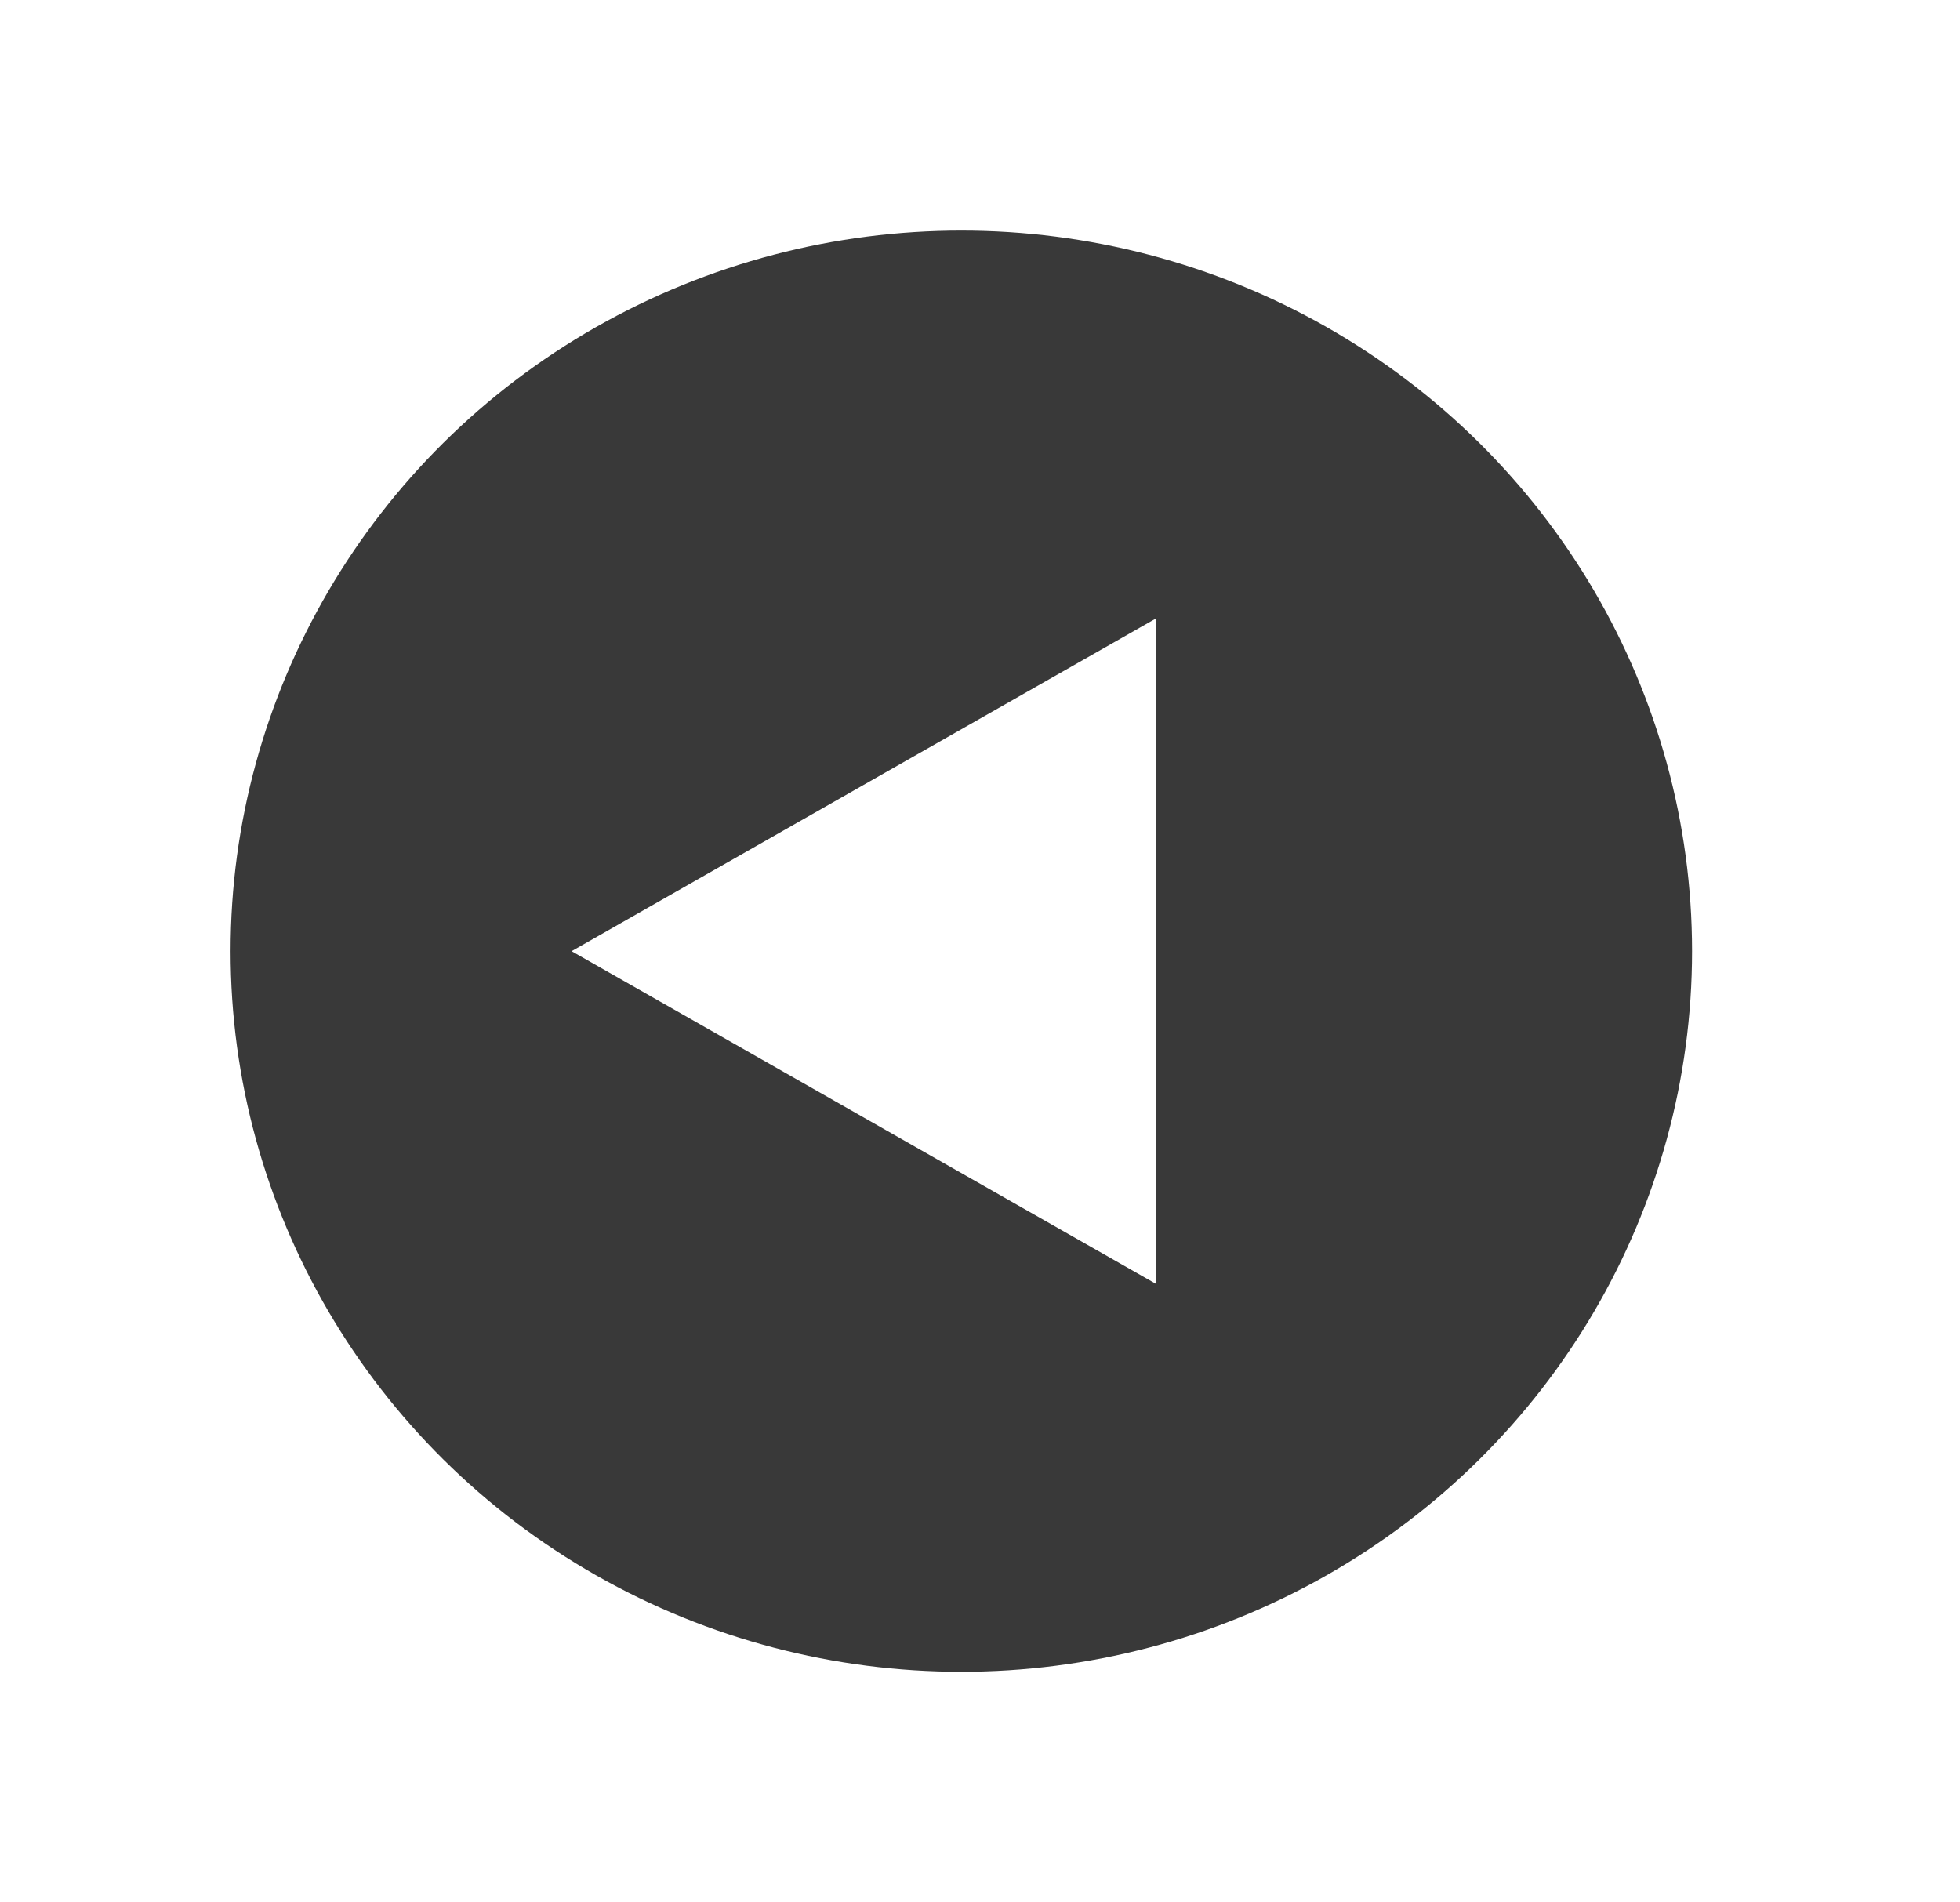 <svg width="34" height="33" viewBox="0 0 34 33" fill="none" xmlns="http://www.w3.org/2000/svg">
<g filter="url(#filter0_d_694_33004)">
<ellipse cx="16.676" cy="16.5" rx="12.676" ry="12.5" transform="rotate(-180 16.676 16.5)" fill="#393939"/>
</g>
<path d="M9.915 16.5L20.056 22.273L20.056 10.726L9.915 16.5Z" fill="white"/>
<defs>
<filter id="filter0_d_694_33004" x="0" y="0" width="33.352" height="33" filterUnits="userSpaceOnUse" color-interpolation-filters="sRGB">
<feFlood flood-opacity="0" result="BackgroundImageFix"/>
<feColorMatrix in="SourceAlpha" type="matrix" values="0 0 0 0 0 0 0 0 0 0 0 0 0 0 0 0 0 0 127 0" result="hardAlpha"/>
<feOffset/>
<feGaussianBlur stdDeviation="2"/>
<feComposite in2="hardAlpha" operator="out"/>
<feColorMatrix type="matrix" values="0 0 0 0 0 0 0 0 0 0 0 0 0 0 0 0 0 0 0.25 0"/>
<feBlend mode="normal" in2="BackgroundImageFix" result="effect1_dropShadow_694_33004"/>
<feBlend mode="normal" in="SourceGraphic" in2="effect1_dropShadow_694_33004" result="shape"/>
</filter>
</defs>
</svg>
